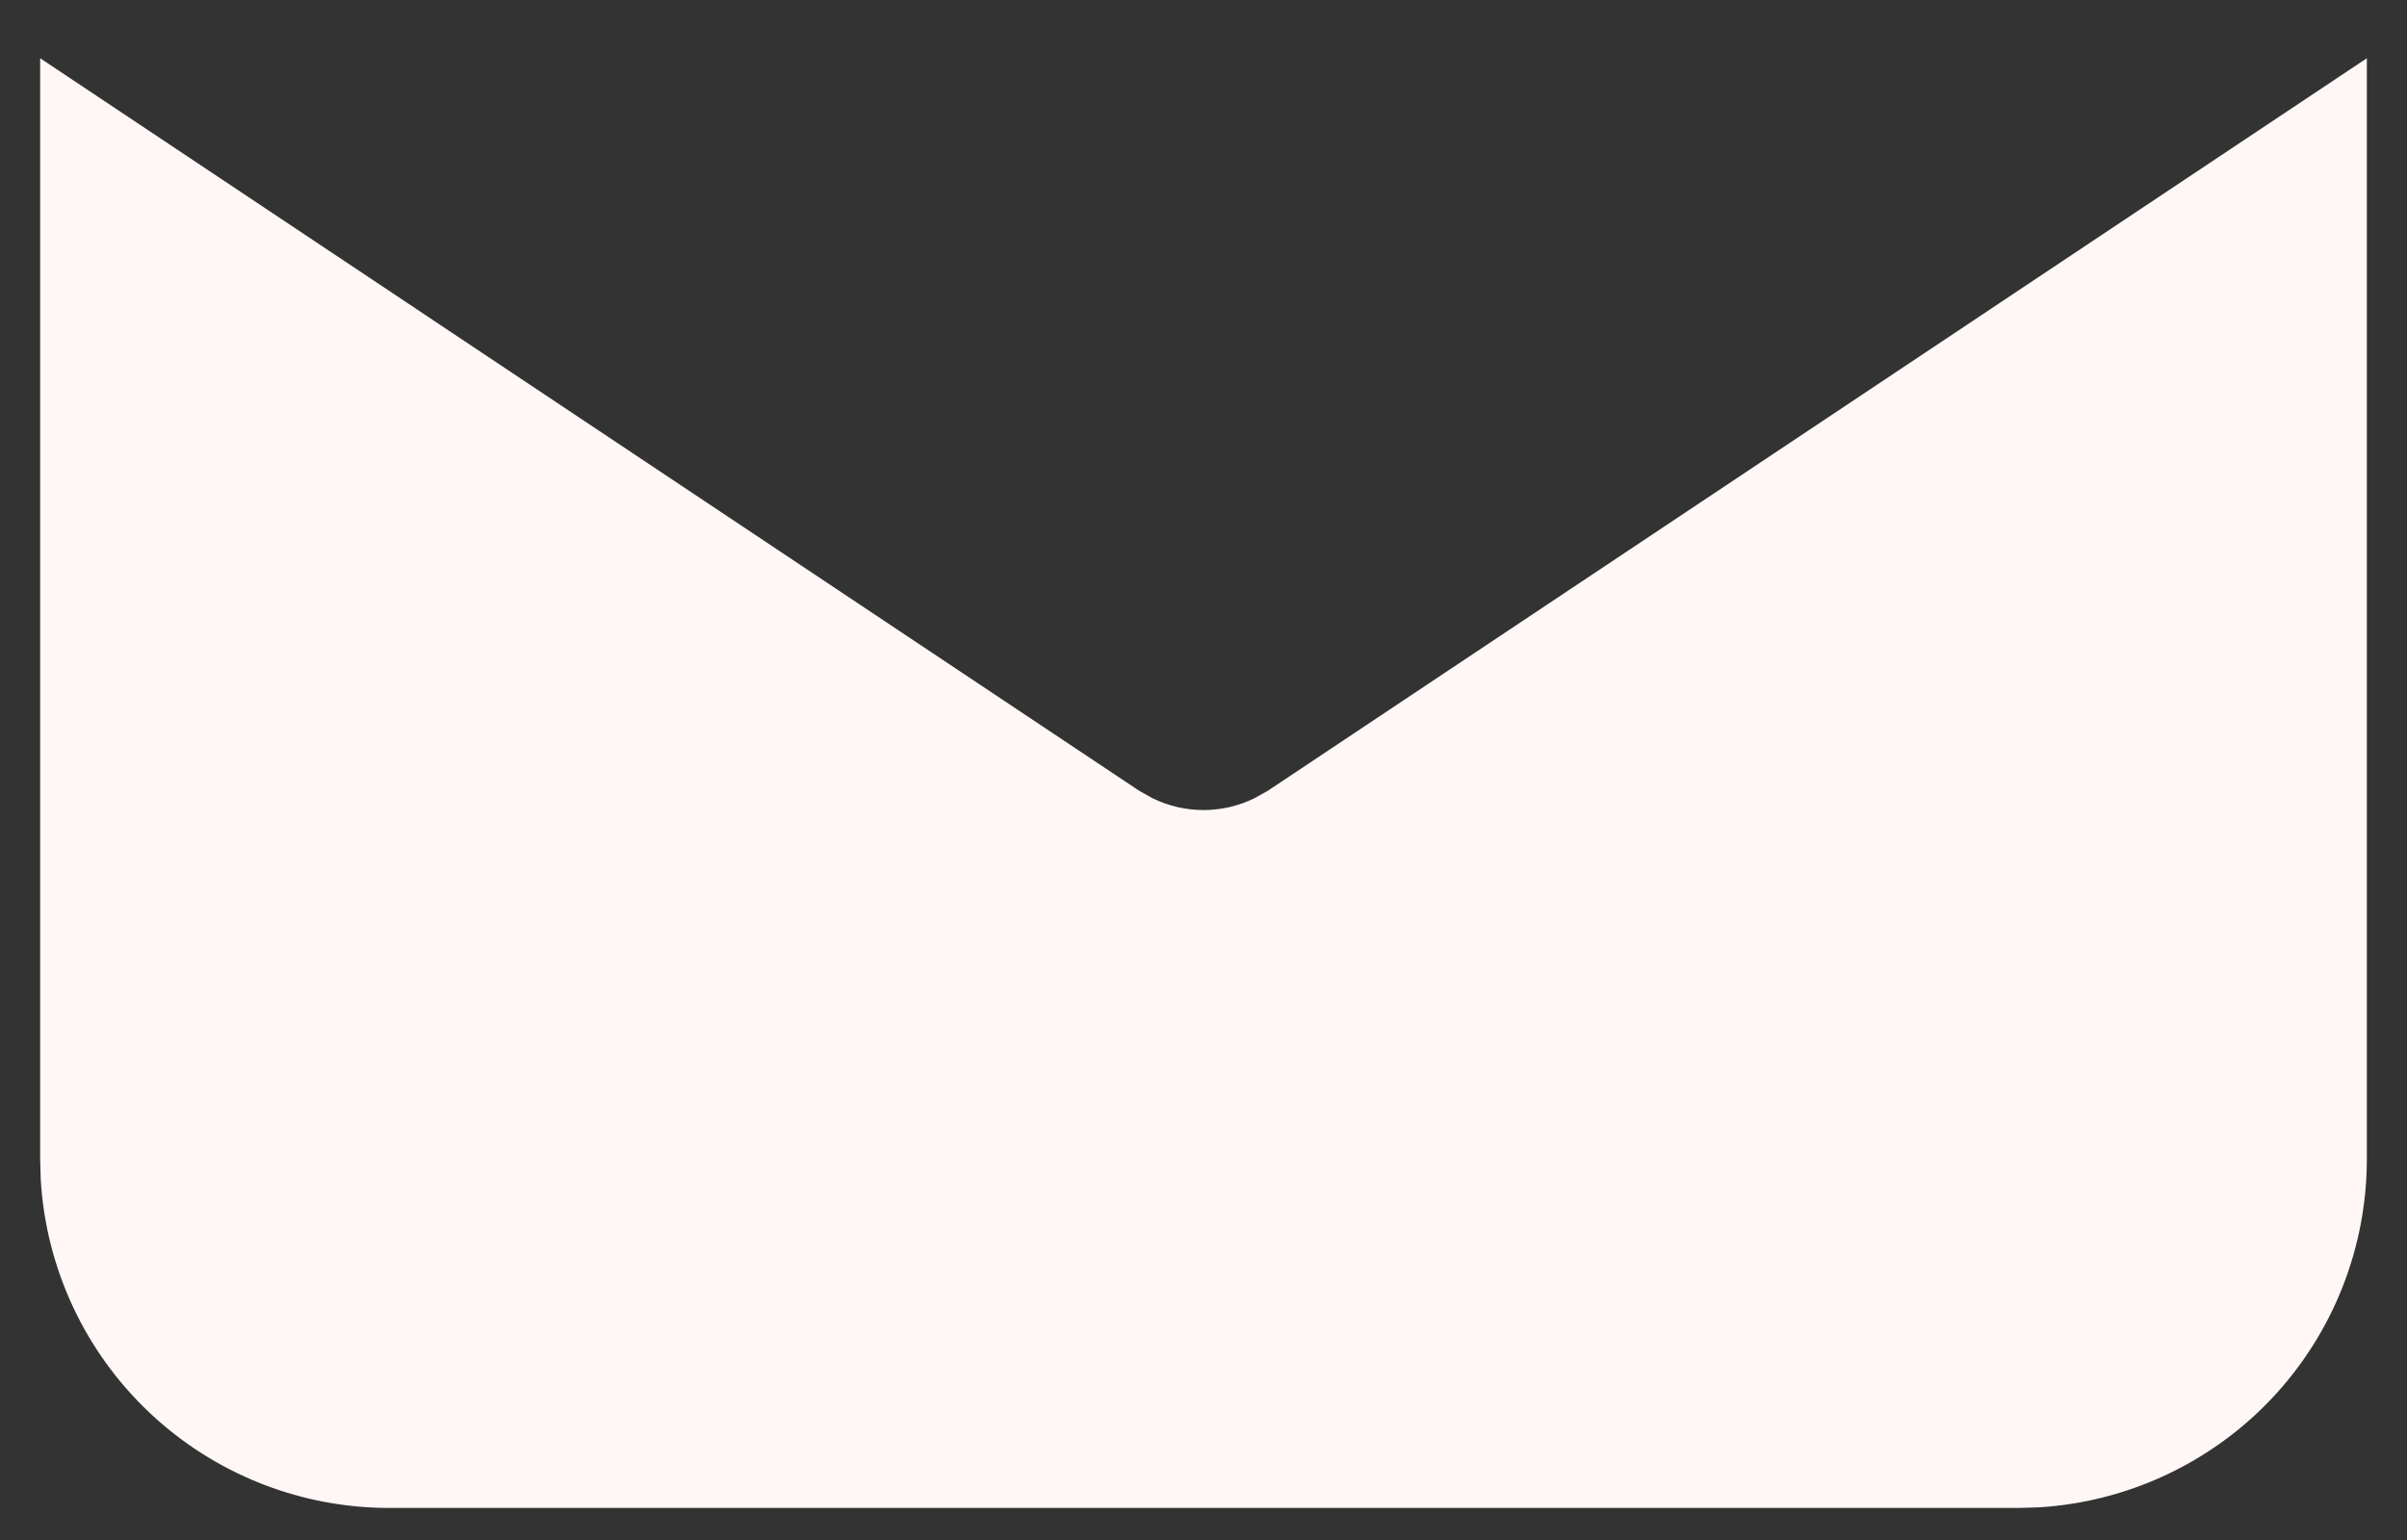 <?xml version="1.0" encoding="UTF-8" standalone="no"?><svg width='25' height='16' viewBox='0 0 25 16' fill='none' xmlns='http://www.w3.org/2000/svg'>
<rect x="0" y="0" width="25" height="16" fill="#333333" stroke="none"/>
<path d='M24.583 0.605V12.042C24.583 12.966 24.23 13.856 23.596 14.529C22.962 15.201 22.094 15.606 21.171 15.661L20.958 15.667H4.042C3.117 15.667 2.227 15.313 1.555 14.679C0.882 14.045 0.477 13.177 0.423 12.254L0.417 12.042V0.605L11.829 8.214L11.97 8.293C12.135 8.374 12.316 8.416 12.5 8.416C12.684 8.416 12.865 8.374 13.03 8.293L13.171 8.214L24.583 0.605Z' fill='#FFF7F5'/>
</svg>
